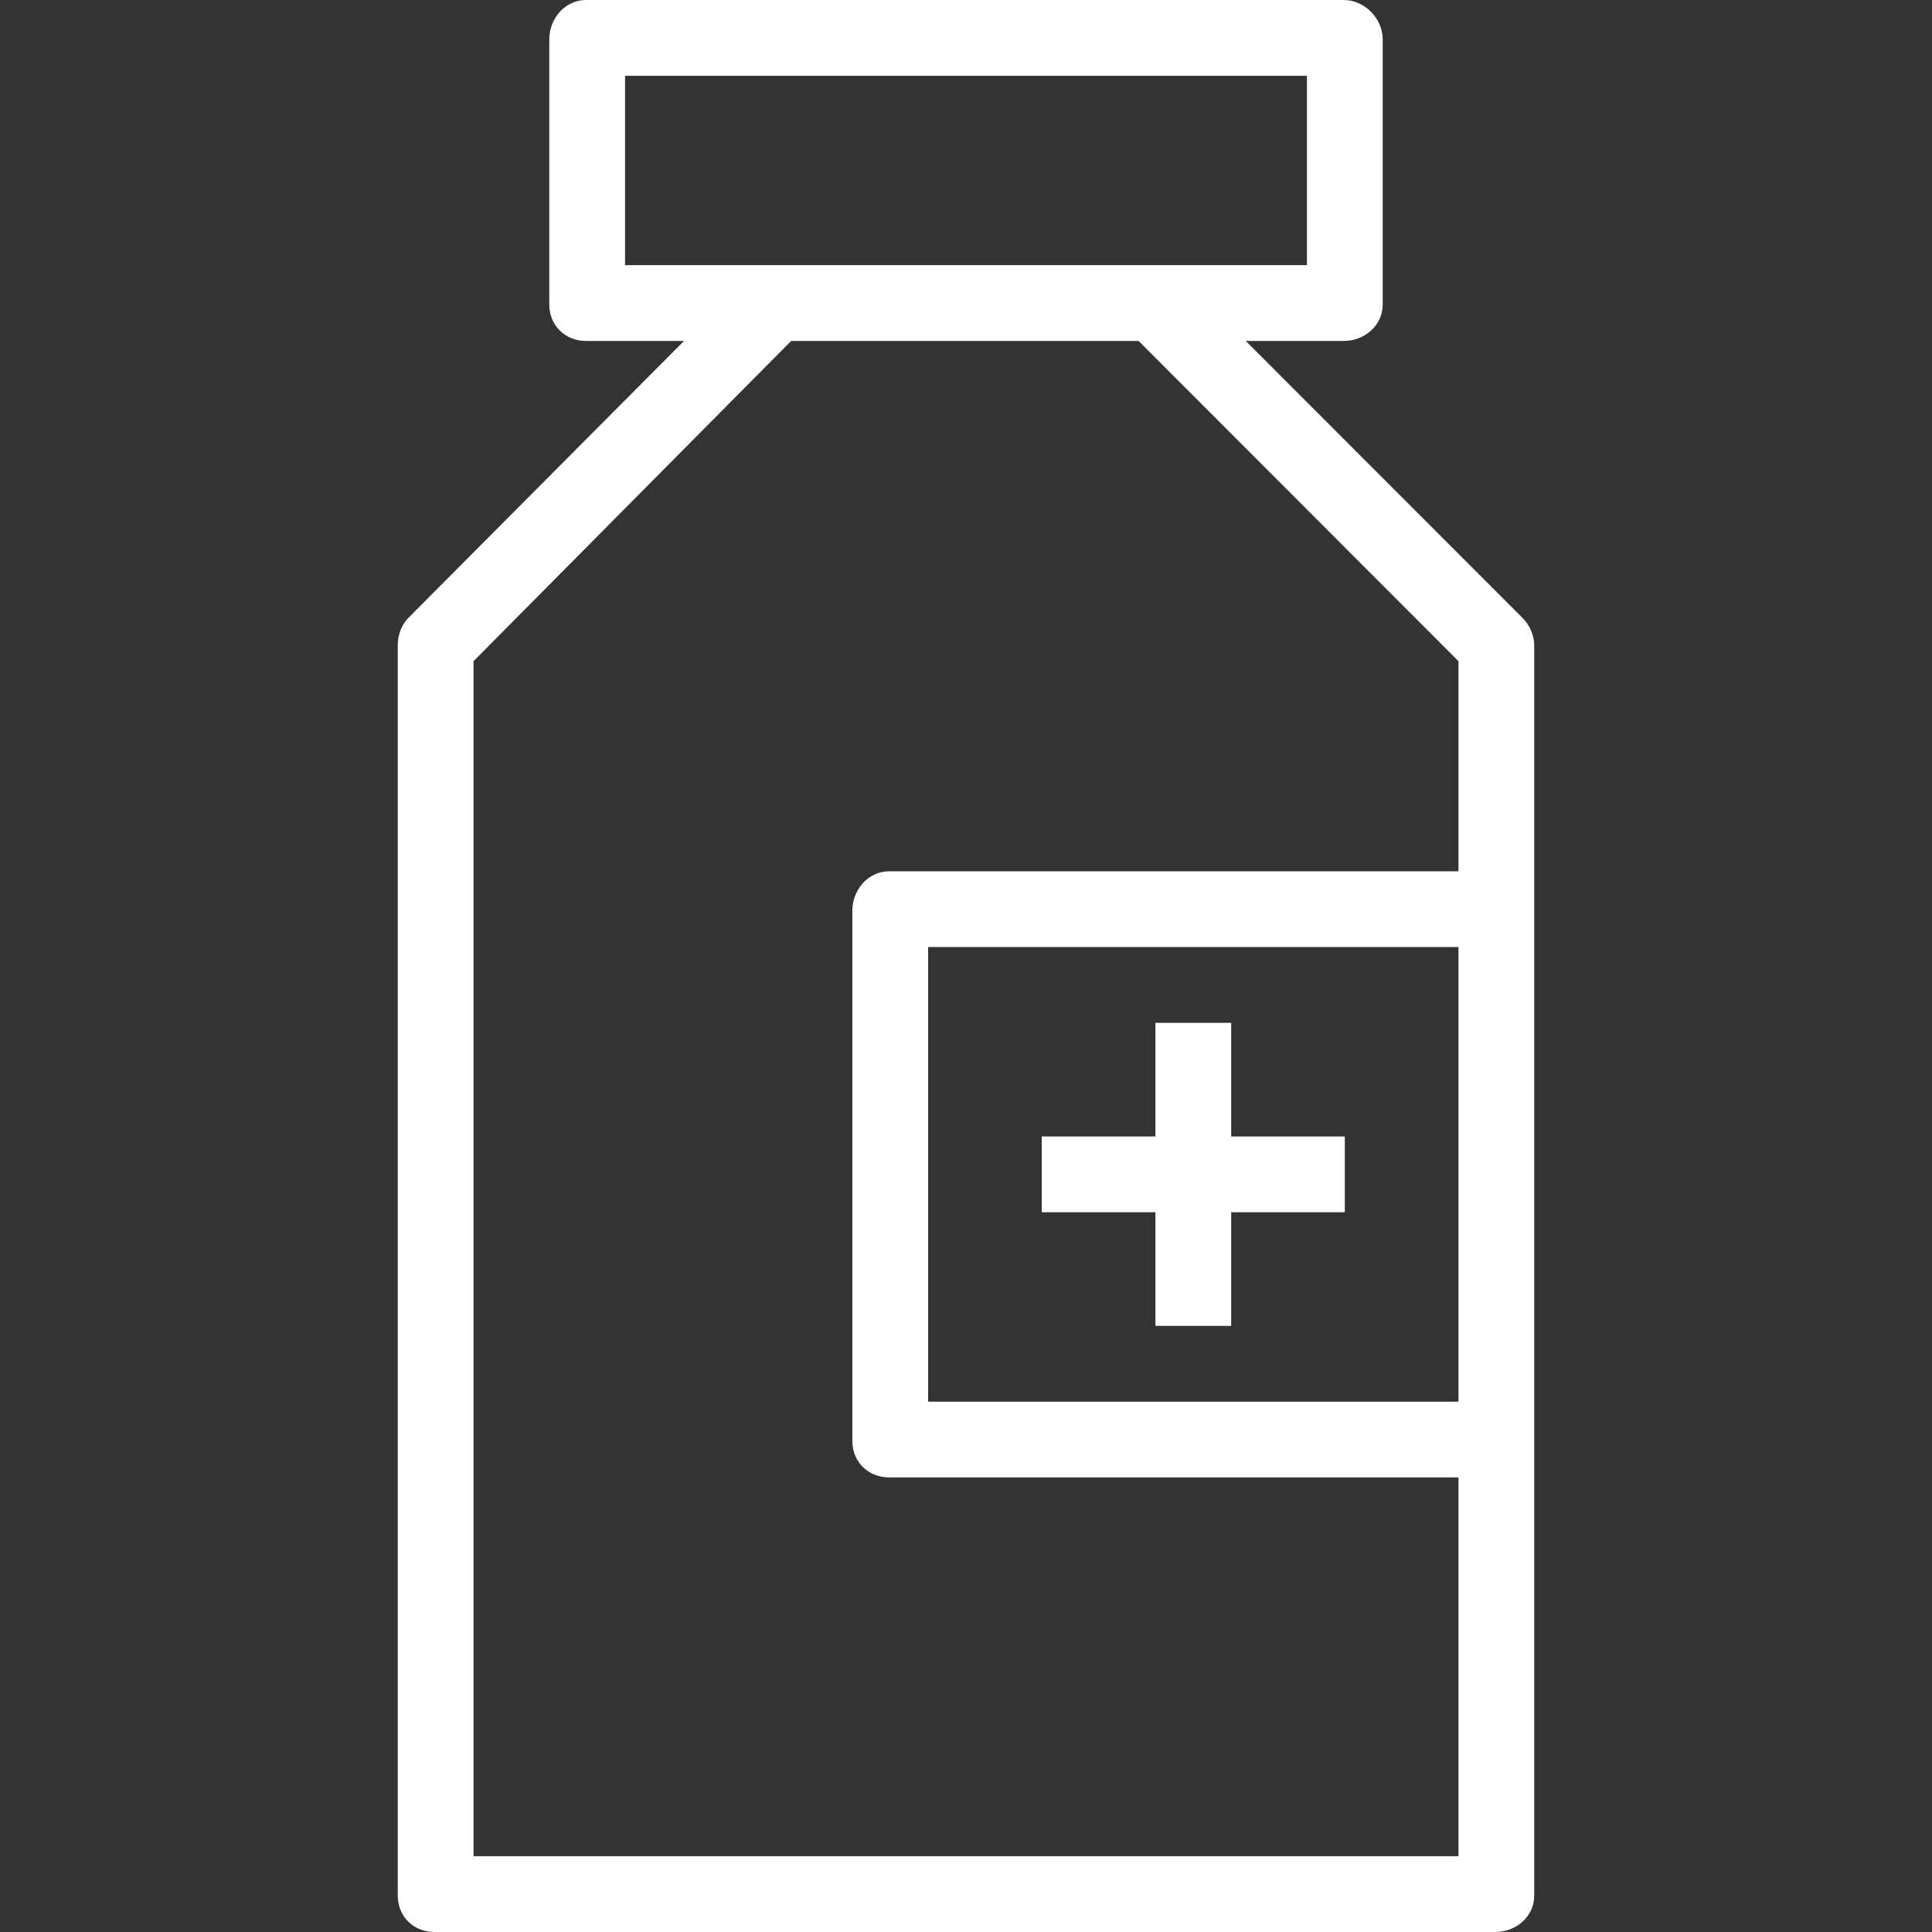 <!DOCTYPE svg PUBLIC "-//W3C//DTD SVG 1.1//EN" "http://www.w3.org/Graphics/SVG/1.1/DTD/svg11.dtd">

<!-- Uploaded to: SVG Repo, www.svgrepo.com, Transformed by: SVG Repo Mixer Tools -->
<svg fill="#ffffff" height="18px" width="18px" version="1.1" id="Layer_1" xmlns="http://www.w3.org/2000/svg" xmlns:xlink="http://www.w3.org/1999/xlink" viewBox="0 0 512 512" xml:space="preserve">

<rect x="0" y="0" width="512" height="512" fill="#333333" stroke="none"/>

<g id="SVGRepo_bgCarrier" stroke-width="0"/>

<g id="SVGRepo_tracerCarrier" stroke-linecap="round" stroke-linejoin="round"/>

<g id="SVGRepo_iconCarrier"> <g> <g> <path d="M403.5,163.765l-73.363-73.412h25.958c5.544,0,10.336-4.102,10.336-9.646V10.432C366.431,4.889,361.64,0,356.096,0 H155.311c-5.544,0-9.743,4.889-9.743,10.432v70.275c0,5.544,4.199,9.646,9.743,9.646h25.958l-73.066,73.412 c-1.882,1.882-2.792,4.632-2.792,7.295v331.294c0,5.544,4.199,9.646,9.743,9.646h281.098c5.544,0,10.336-4.102,10.336-9.646 V381.883V241.334V171.06C406.588,168.397,405.382,165.647,403.5,163.765z M165.647,70.275V20.078h180.706v50.196h-40.454H205.507 H165.647z M386.51,371.451H245.961V250.98H386.51V371.451z M386.51,230.902H235.625c-5.544,0-9.743,4.889-9.743,10.432v140.549 c0,5.544,4.199,9.646,9.743,9.646H386.51v100.392H125.49v0V175.218l84.175-84.865h92.076l84.768,84.865V230.902z"/> </g> </g> <g> <g> <polygon points="326.275,301.176 326.275,271.059 306.196,271.059 306.196,301.176 276.078,301.176 276.078,321.255 306.196,321.255 306.196,351.373 326.275,351.373 326.275,321.255 356.392,321.255 356.392,301.176 "/> </g> </g> </g>

</svg>
